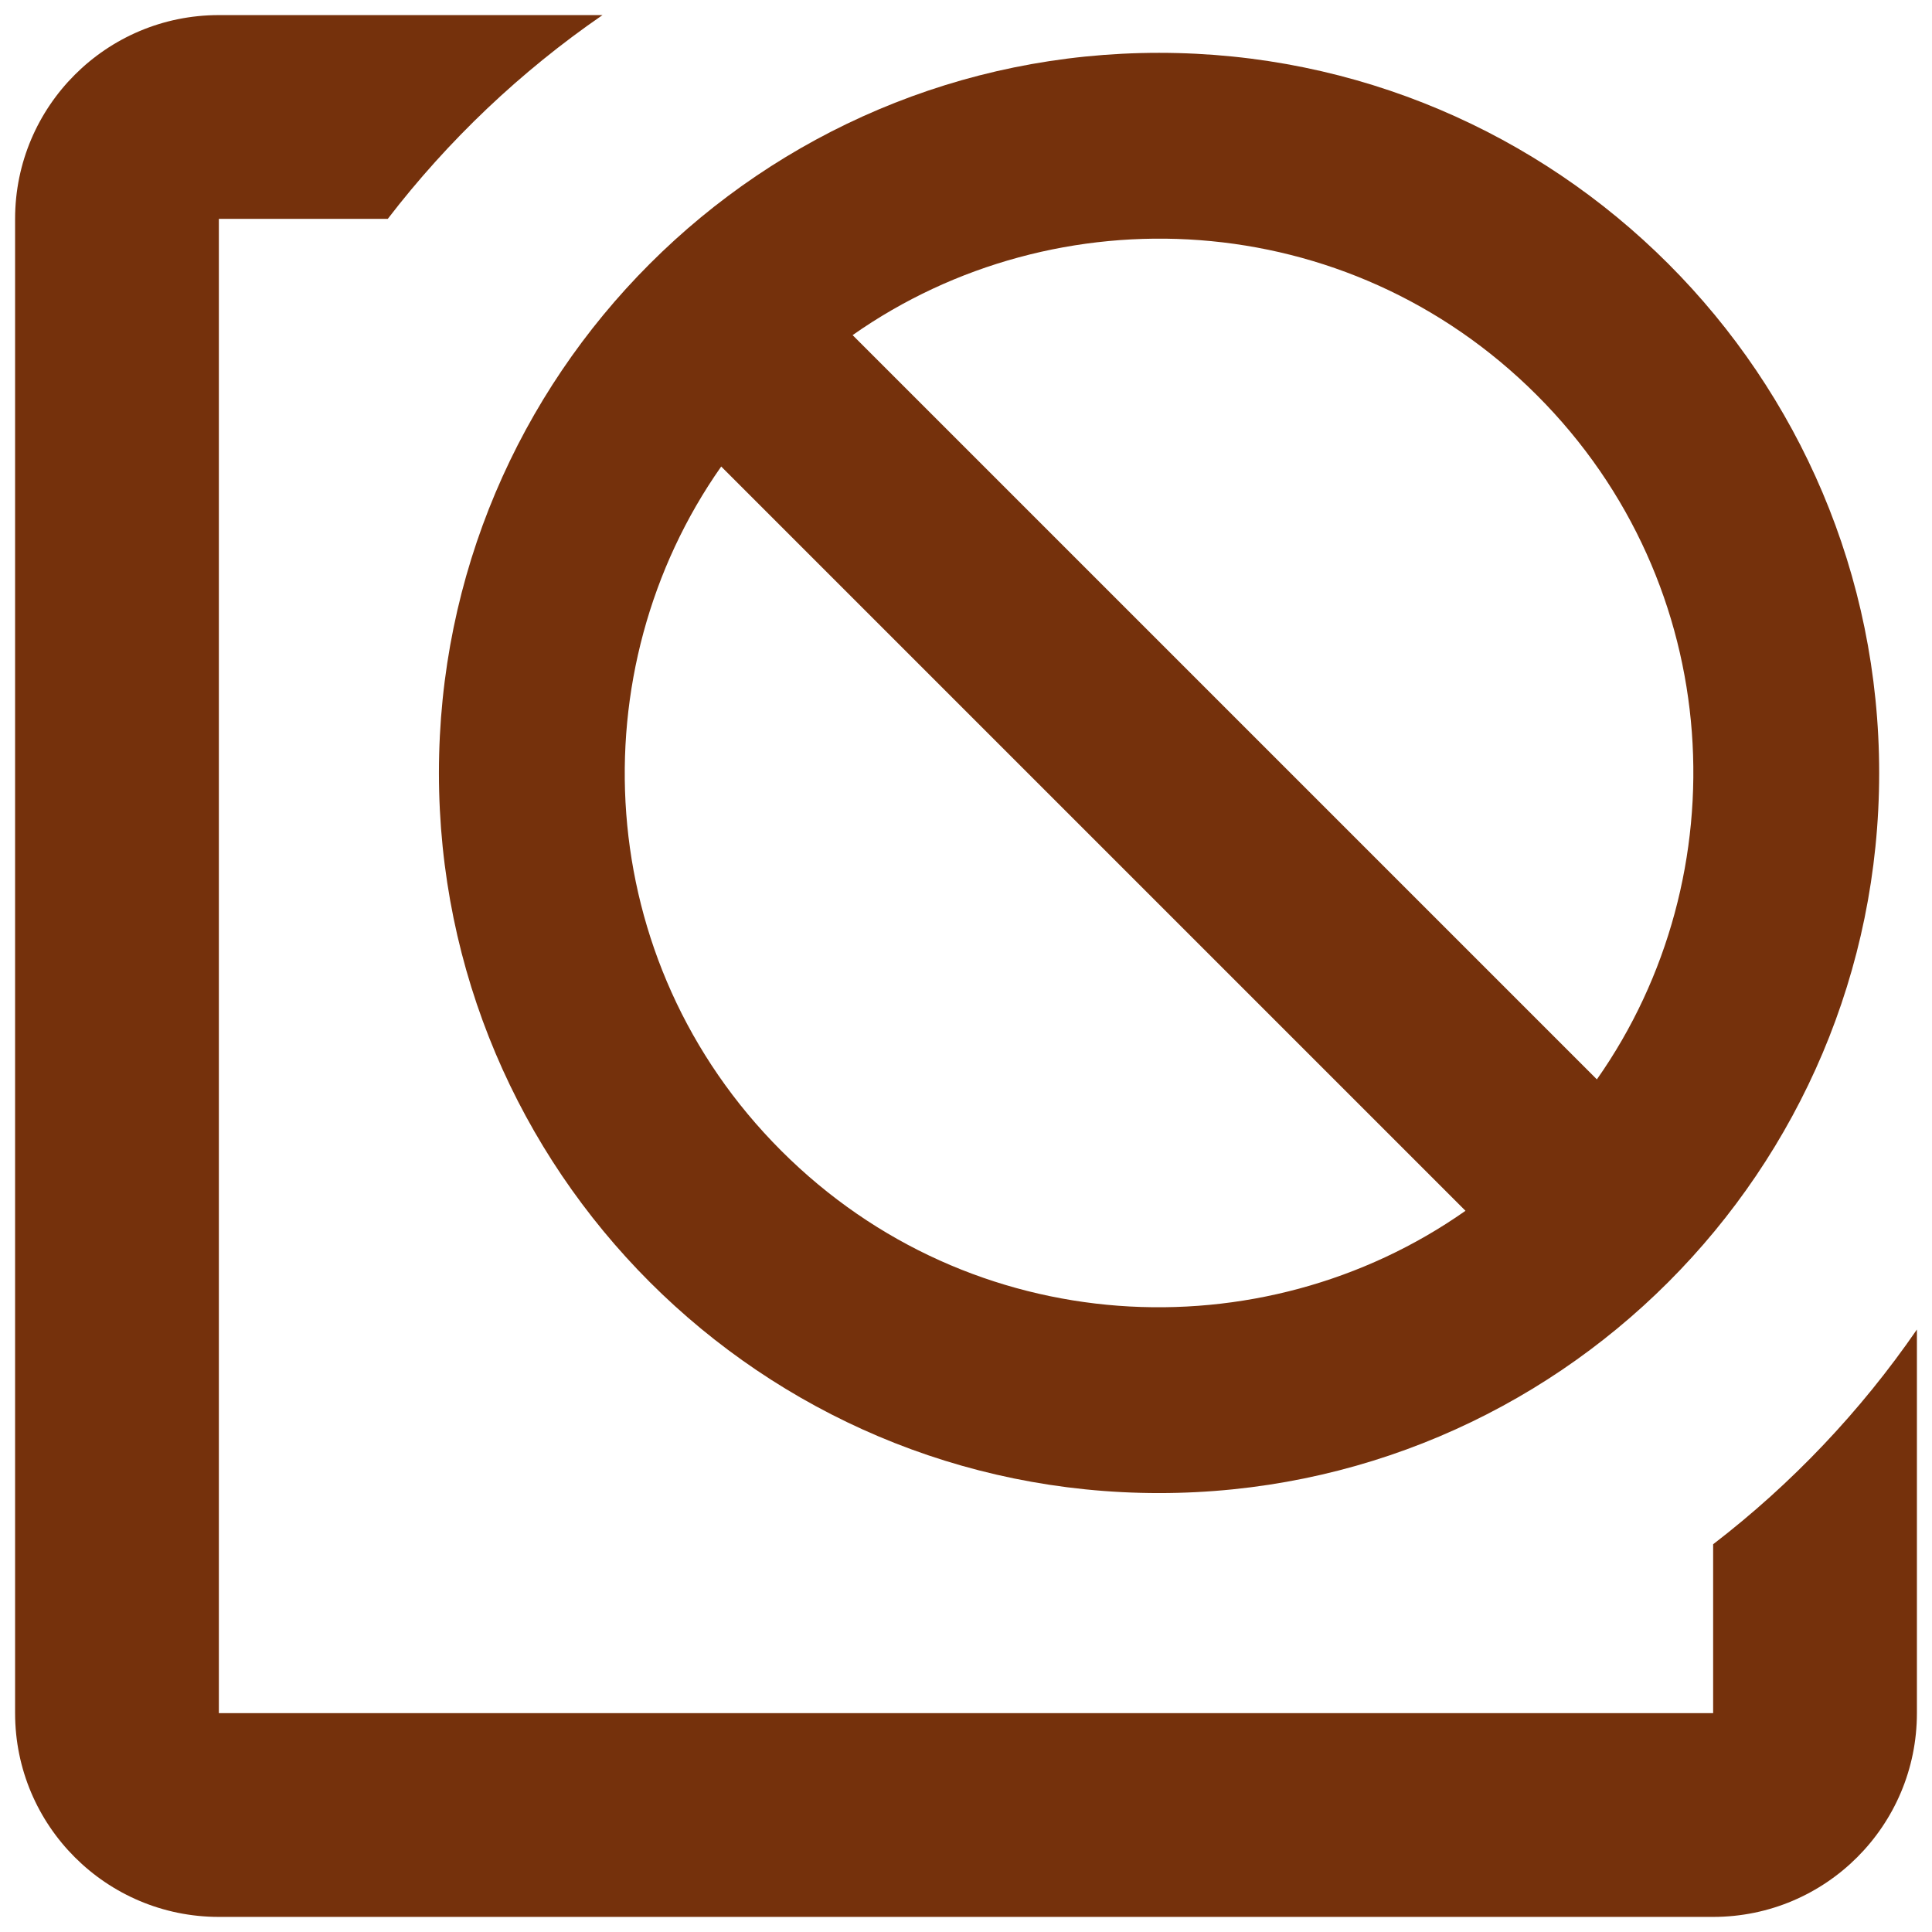 <svg xmlns="http://www.w3.org/2000/svg" viewBox="0 0 512 512">
<path fill="#75310C" d="M307.159,14c-105.396,0-190.84,85.443-190.84,190.841c0,105.399,85.444,190.839,190.84,190.839
	C412.559,395.681,498,310.24,498,204.841C498,99.444,412.559,14,307.159,14z M407.28,104.721
	c50.364,50.363,53.869,127.342,15.91,181.327L225.952,88.811C279.978,50.83,356.945,54.386,407.28,104.721L407.28,104.721z
	 M207.04,304.963c-50.364-50.362-53.866-127.341-15.913-181.328l197.241,197.238C334.345,358.854,257.378,355.297,207.04,304.963z"
	/>
<g>
	<path fill="#75310C" d="M454,409.244V454H58V58h44.764c16.012-20.835,35.226-39.08,56.907-54H58C28.177,4,4,28.177,4,58v396
		c0,29.824,24.177,54,54,54h396c29.824,0,54-24.176,54-54V352.335C493.08,374.018,474.836,393.232,454,409.244z"/>
</g>
</svg>
